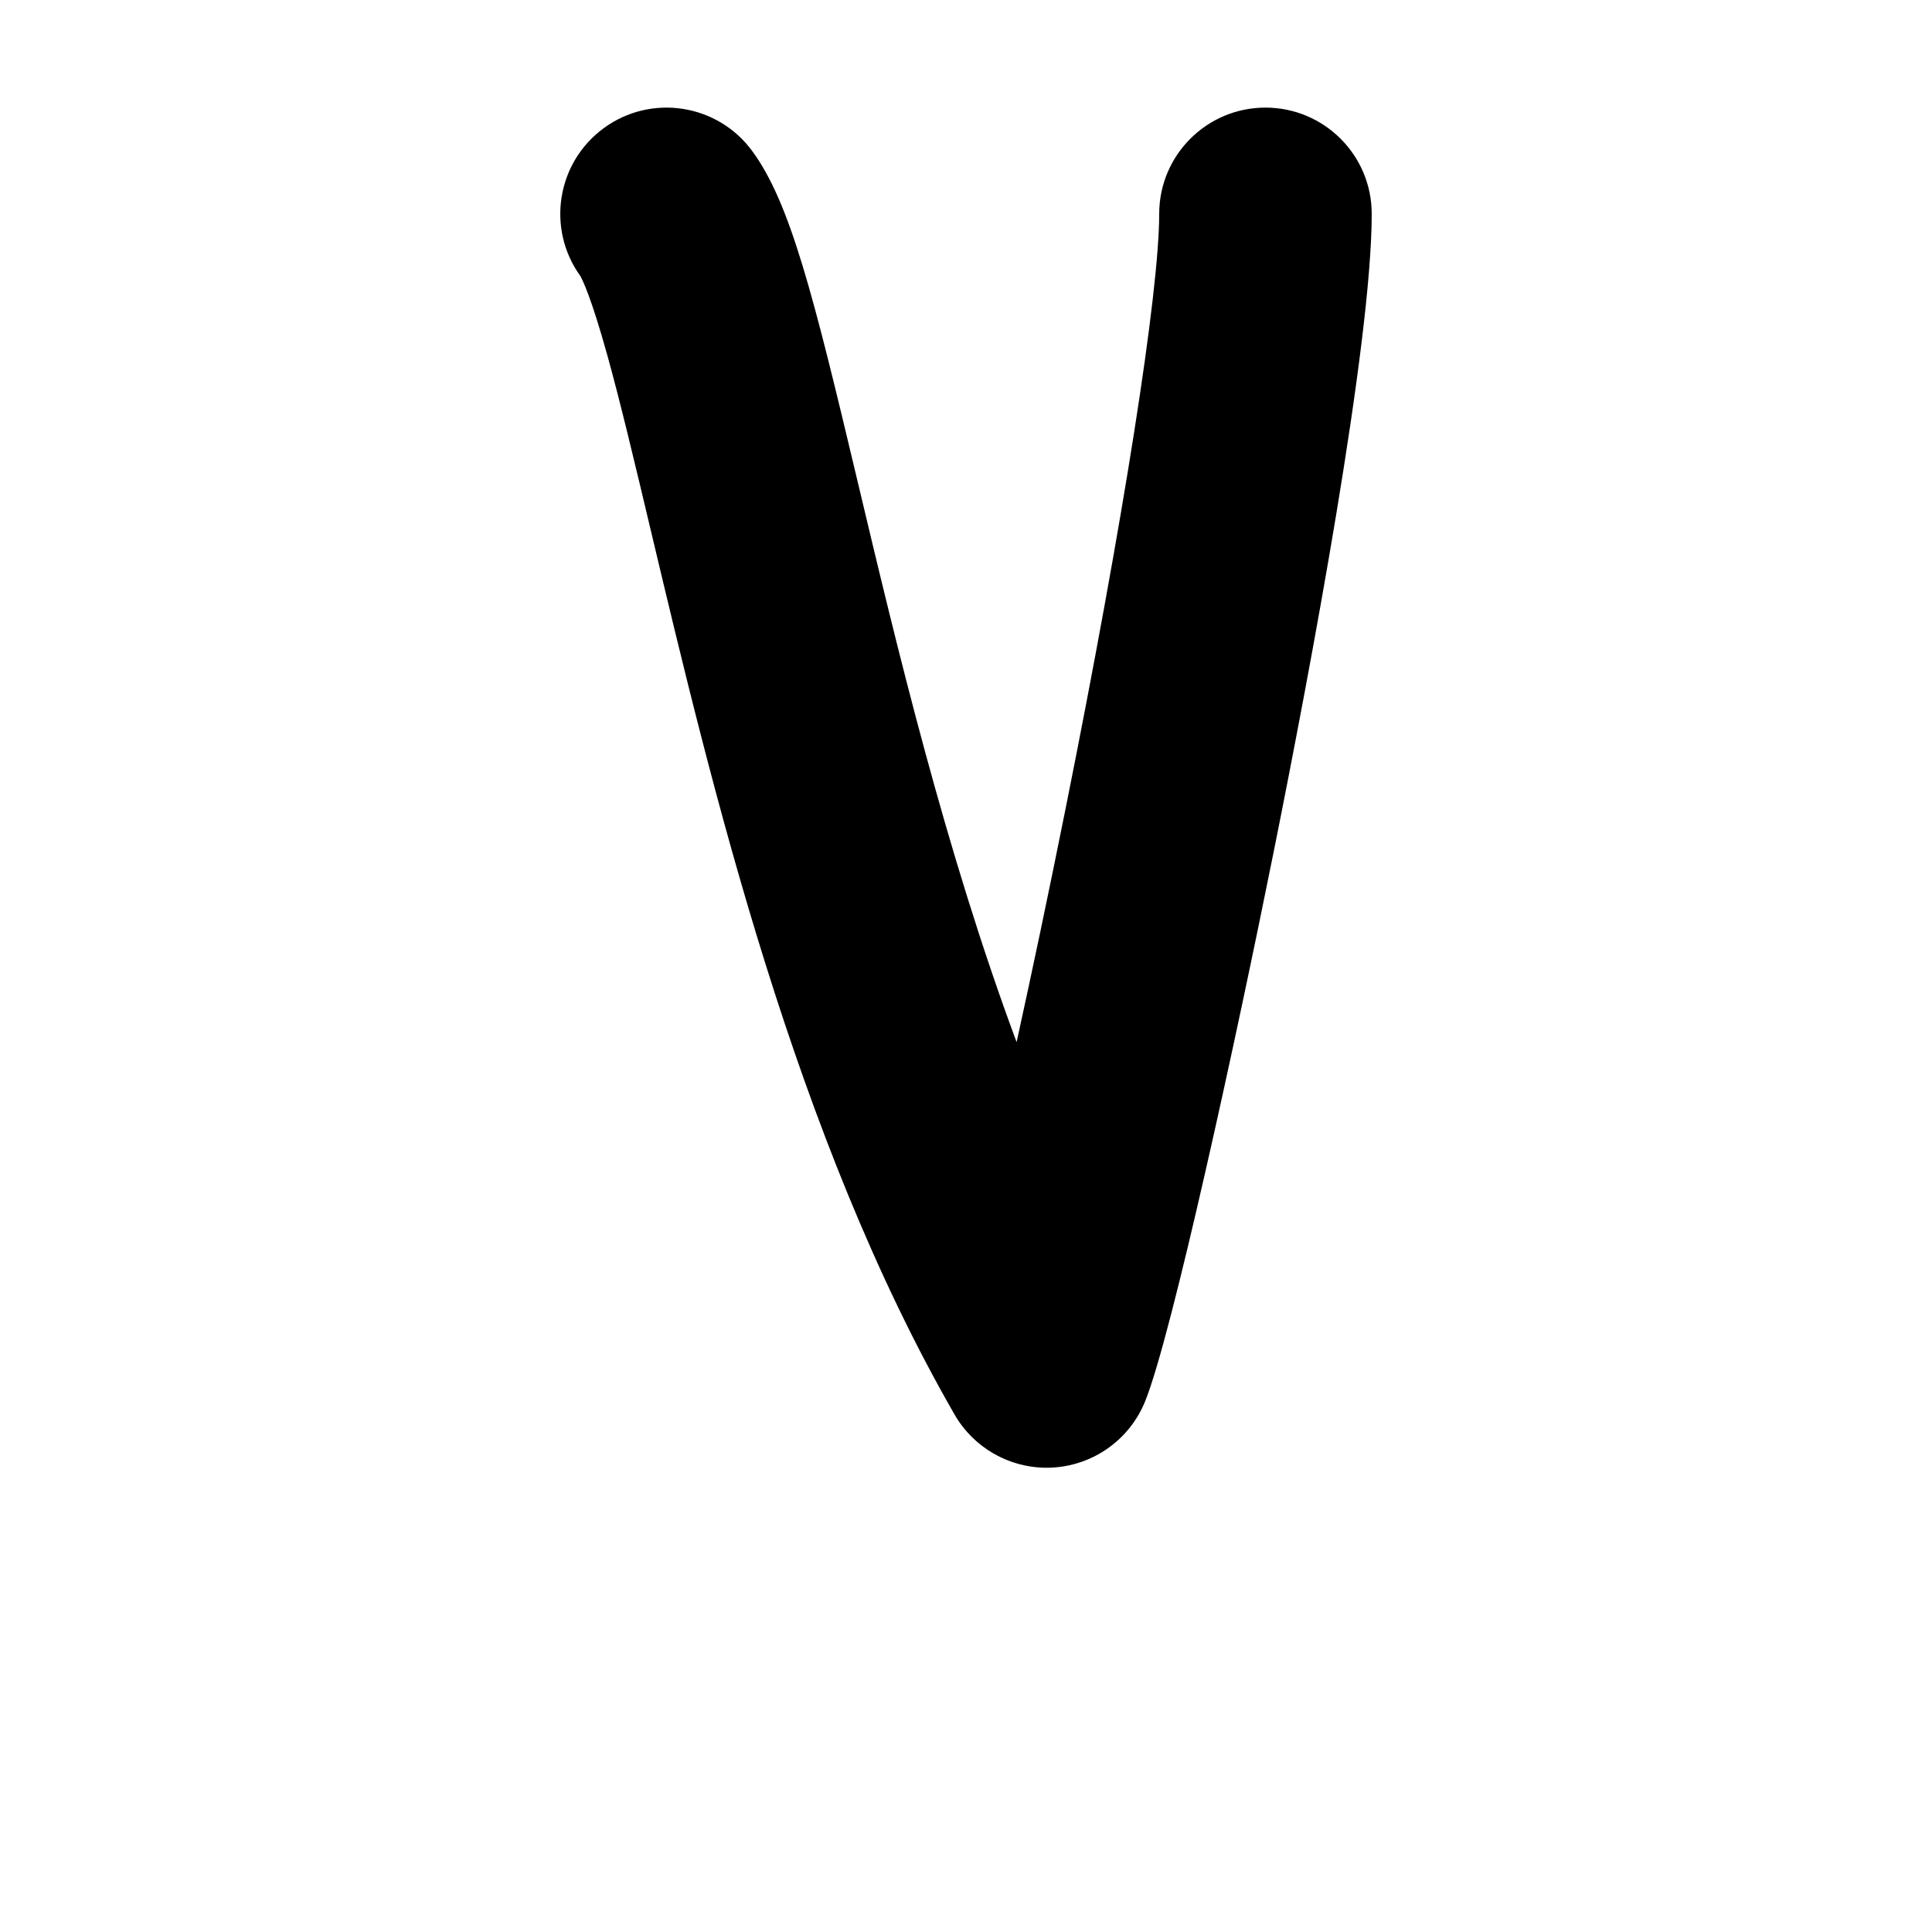 <?xml version="1.0" encoding="iso-8859-1"?>
<!-- Generator: Adobe Illustrator 25.2.3, SVG Export Plug-In . SVG Version: 6.00 Build 0)  -->
<svg version="1.1" xmlns="http://www.w3.org/2000/svg" xmlns:xlink="http://www.w3.org/1999/xlink" x="0px" y="0px"
	 viewBox="0 0 1000 1000" style="enable-background:new 0 0 1000 1000;" xml:space="preserve">
<g id="latinCapitalLetterV">
	<g>
		<path d="M655,55.699c-30.376,0-55,24.625-55,55c0,40.768-18.521,158.508-48.337,307.273
			c-8.862,44.217-17.541,85.332-25.474,121.429c-37.055-99.752-62.22-205.703-82.375-290.557
			c-22.875-96.304-34.746-143.79-54.465-170.674c-17.966-24.494-52.387-29.785-76.878-11.82
			c-24.332,17.847-29.714,51.933-12.171,76.394c1.062,1.817,5.577,10.623,14.021,41.031c6.756,24.327,14.039,54.988,22.471,90.49
			C368.3,406.913,411.451,588.581,494.061,732.13c9.858,17.131,28.084,27.568,47.658,27.567c1.261,0,2.529-0.043,3.8-0.131
			c20.988-1.449,39.312-14.744,47.2-34.248c13.801-34.125,47.362-188.84,66.554-284.506C678.218,346.373,710,177.904,710,110.699
			C710,80.323,685.376,55.699,655,55.699z"/>
	</g>
</g>
<g id="Layer_1">
</g>
</svg>
